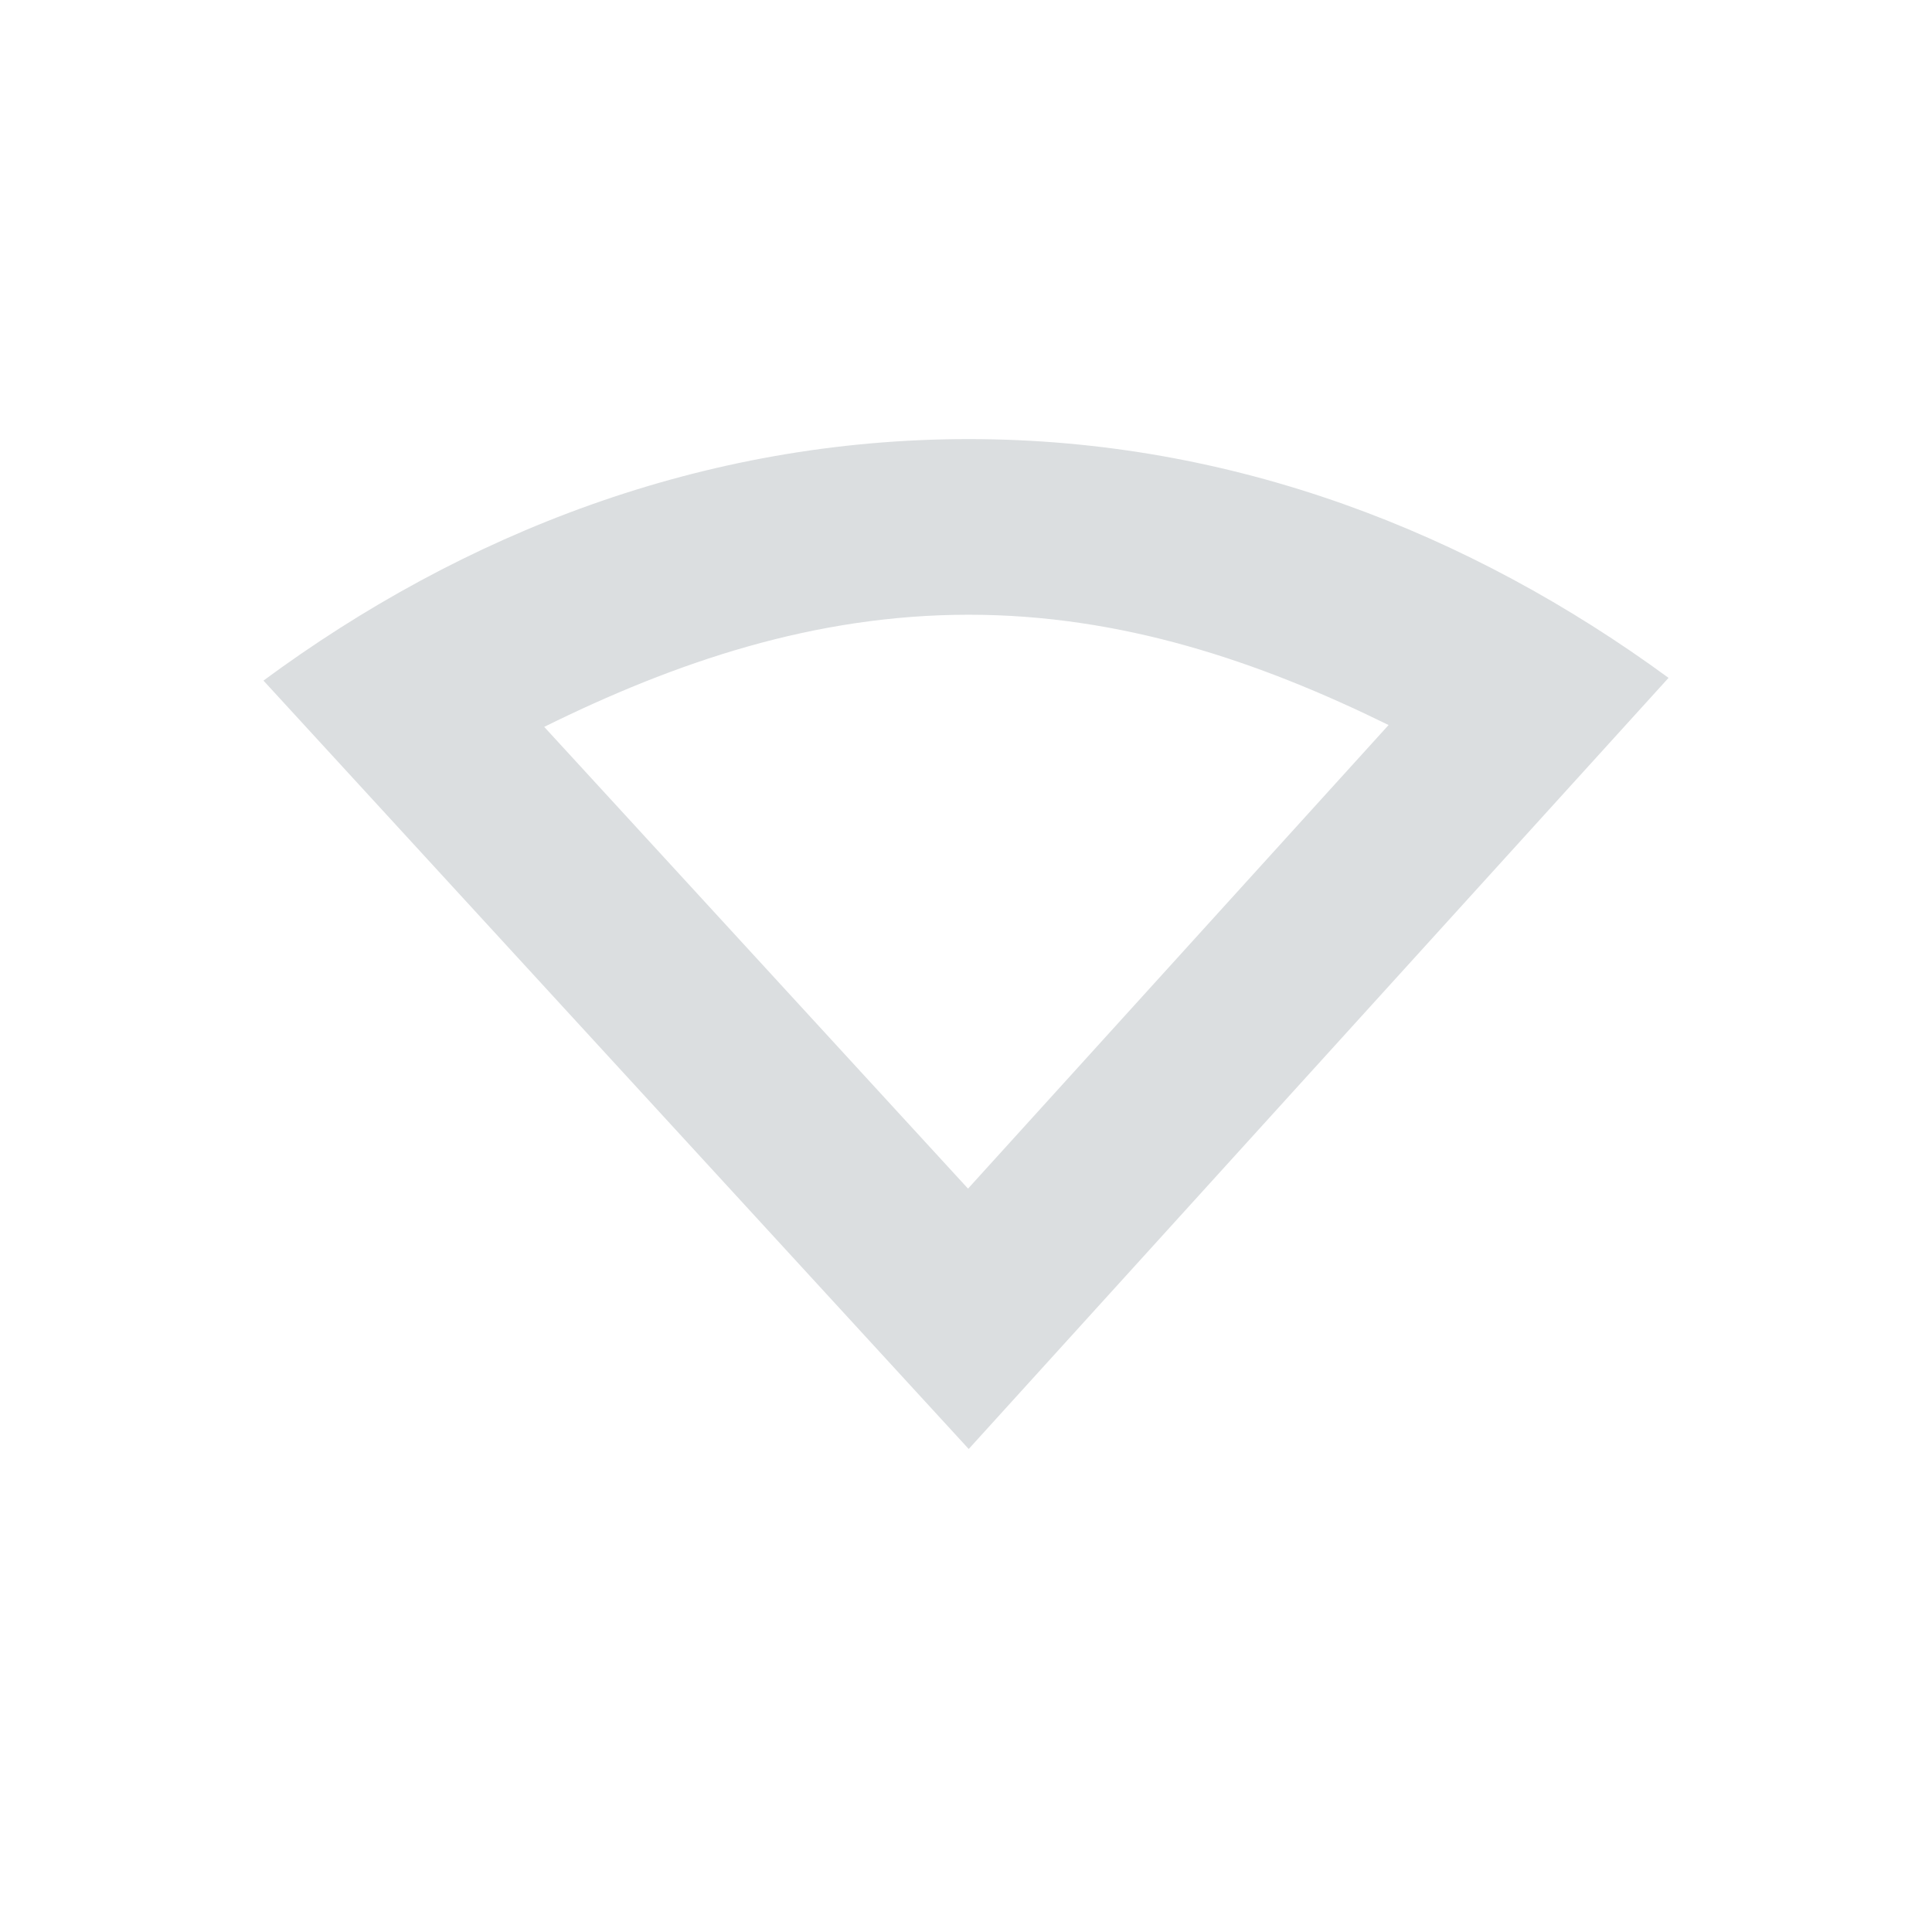 <svg height="22" width="22" xmlns="http://www.w3.org/2000/svg"><path d="m11.031 5c-3.034 0-5.766 1.078-8.031 2.75l8.031 8.75 7.969-8.781c-2.257-1.653-4.958-2.719-7.969-2.719zm0 2c1.739 0 3.303.53 4.781 1.256l-4.789 5.279-4.826-5.258c1.494-.738 3.076-1.277 4.834-1.277z" fill="#dbdee0"/></svg>